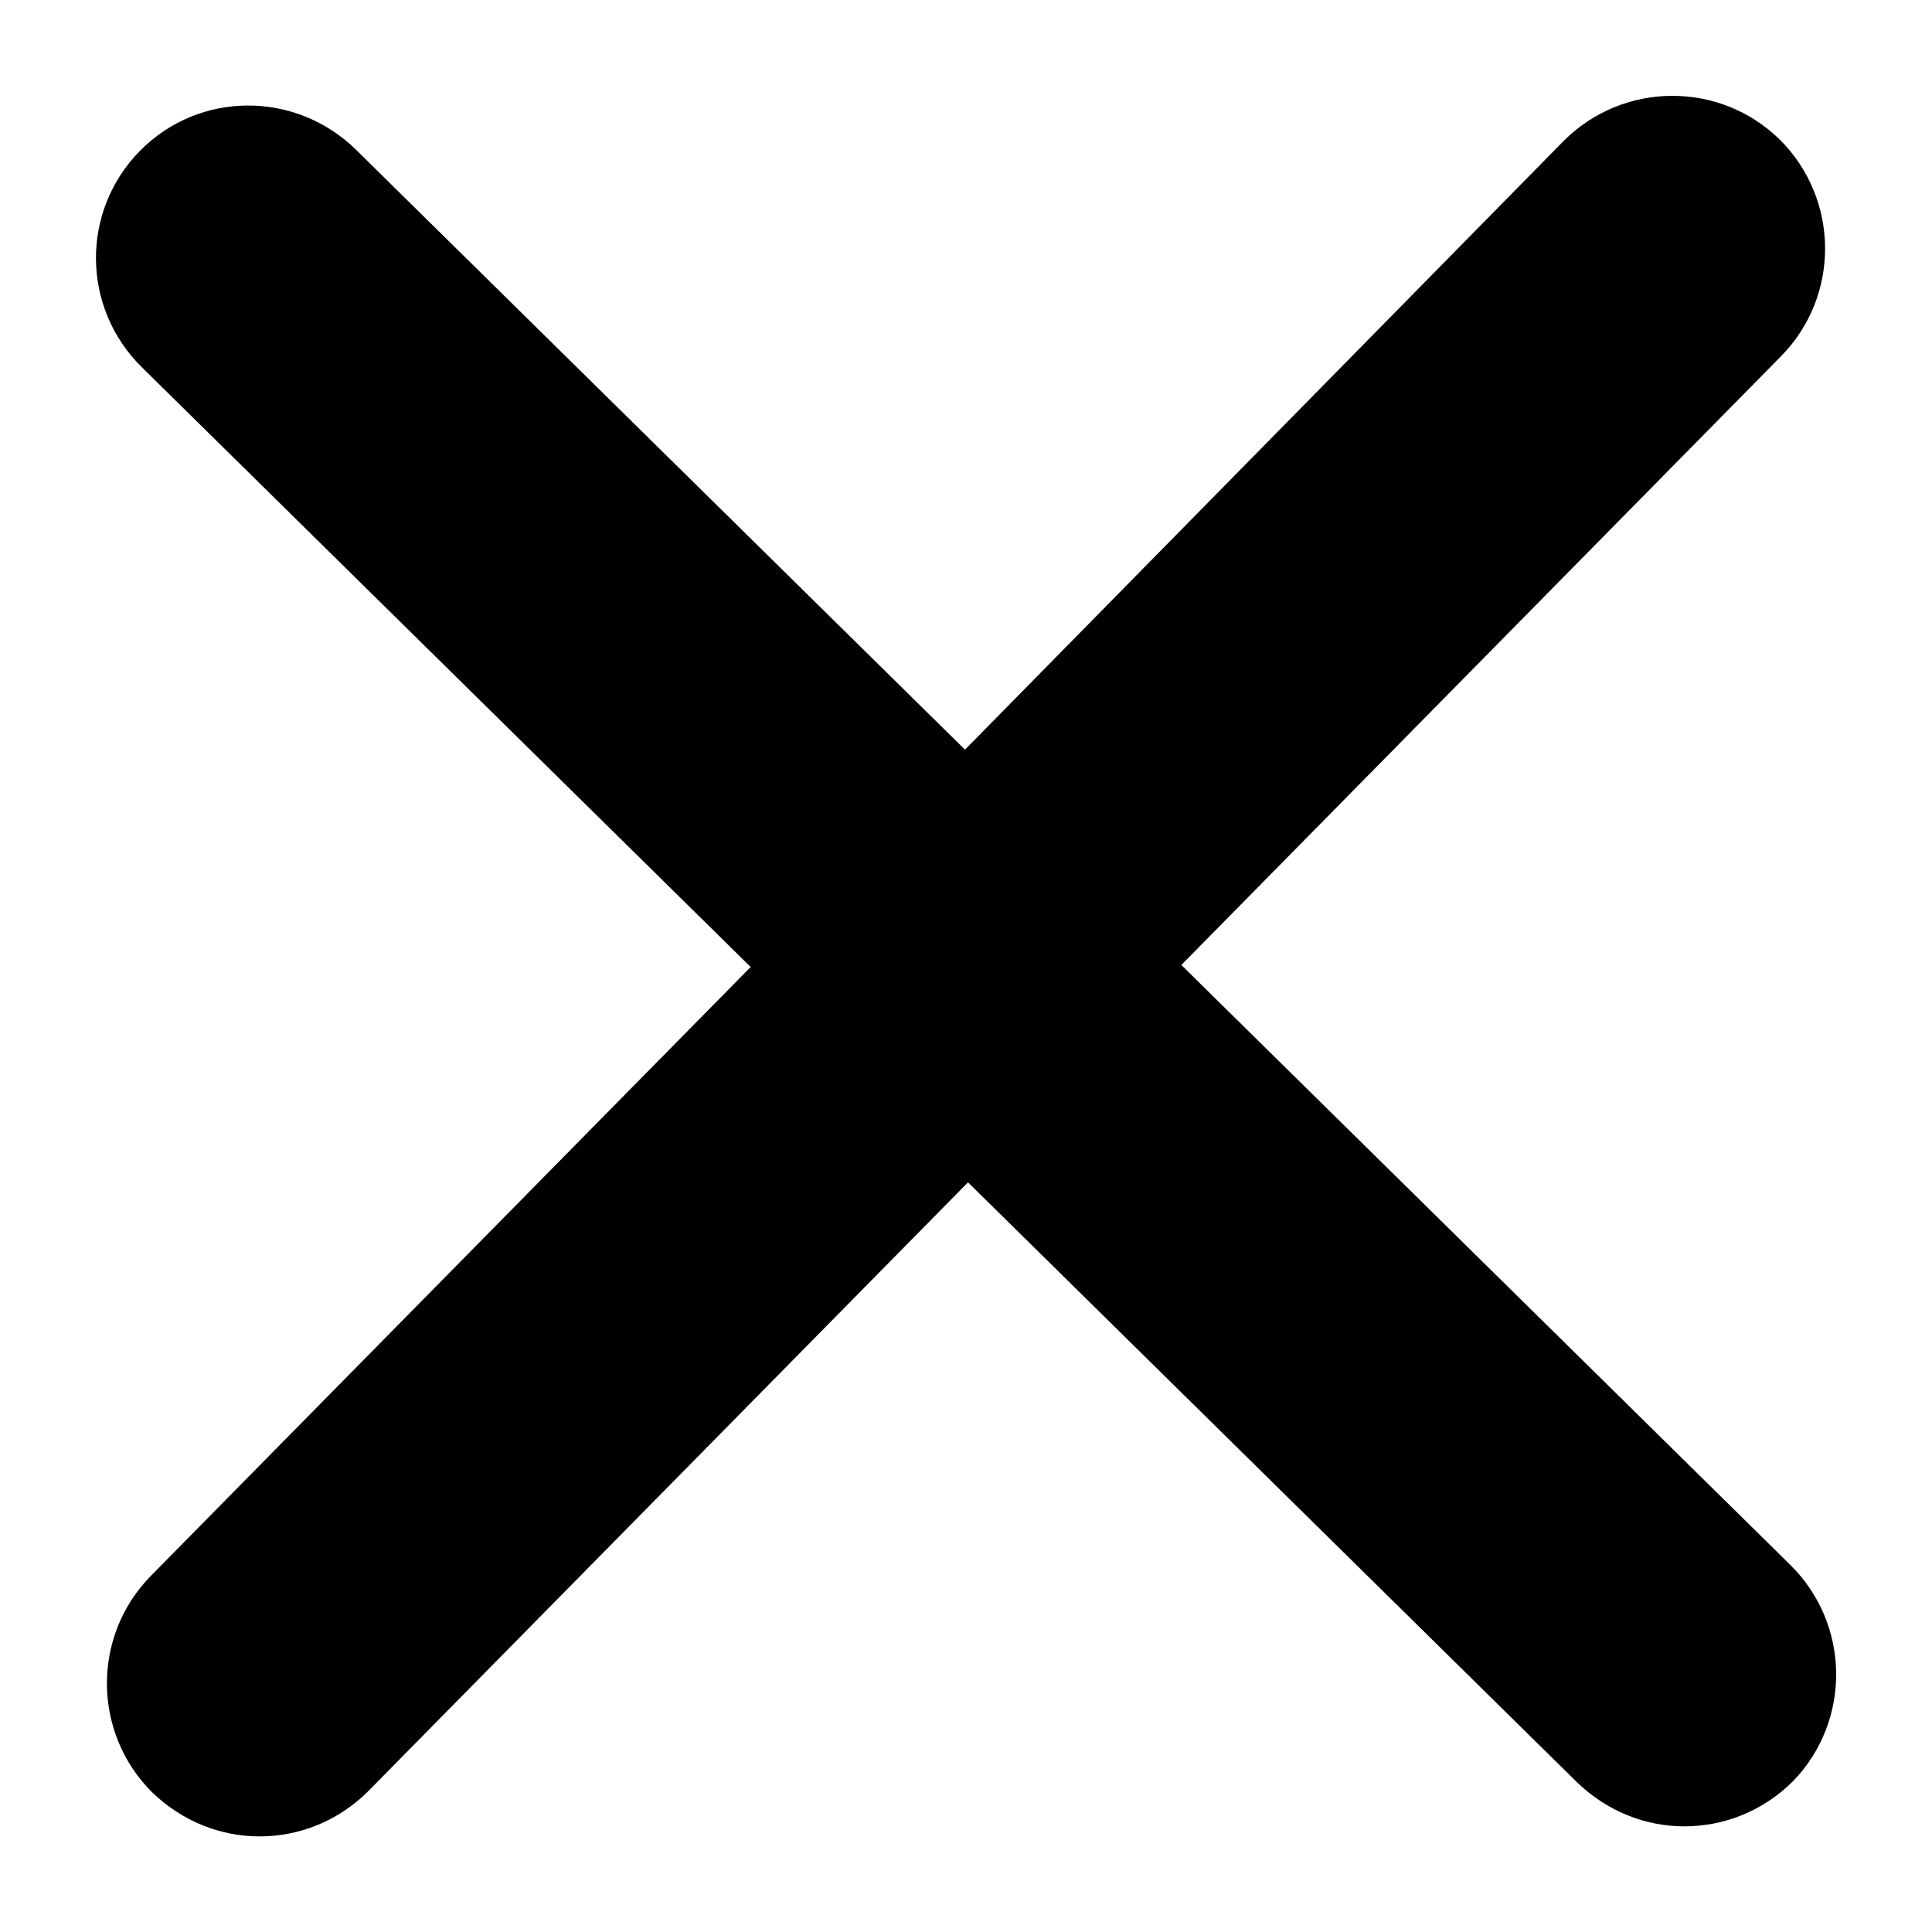 <svg xmlns="http://www.w3.org/2000/svg" viewBox="0 0 192 192" style="enable-background:new 0 0 192 192" xml:space="preserve"><path style="fill:none" d="M0 0h192v192H0z"/><path d="m177.9 155.5-60.5-59.6L177 35.4c5.9-6 5.8-15.6-.1-21.5-6-5.9-15.6-5.8-21.5.1L95.9 74.5 35.4 14.9C29.4 9 19.8 9 13.9 15s-5.8 15.6.2 21.5l60.5 59.6L15 156.6c-5.9 6-5.8 15.6.1 21.5 3 2.9 6.8 4.4 10.7 4.4s7.8-1.5 10.8-4.5l59.6-60.5 60.5 59.6c3 2.9 6.8 4.4 10.7 4.4s7.8-1.5 10.8-4.5c5.8-6 5.7-15.6-.3-21.5z"/></svg>